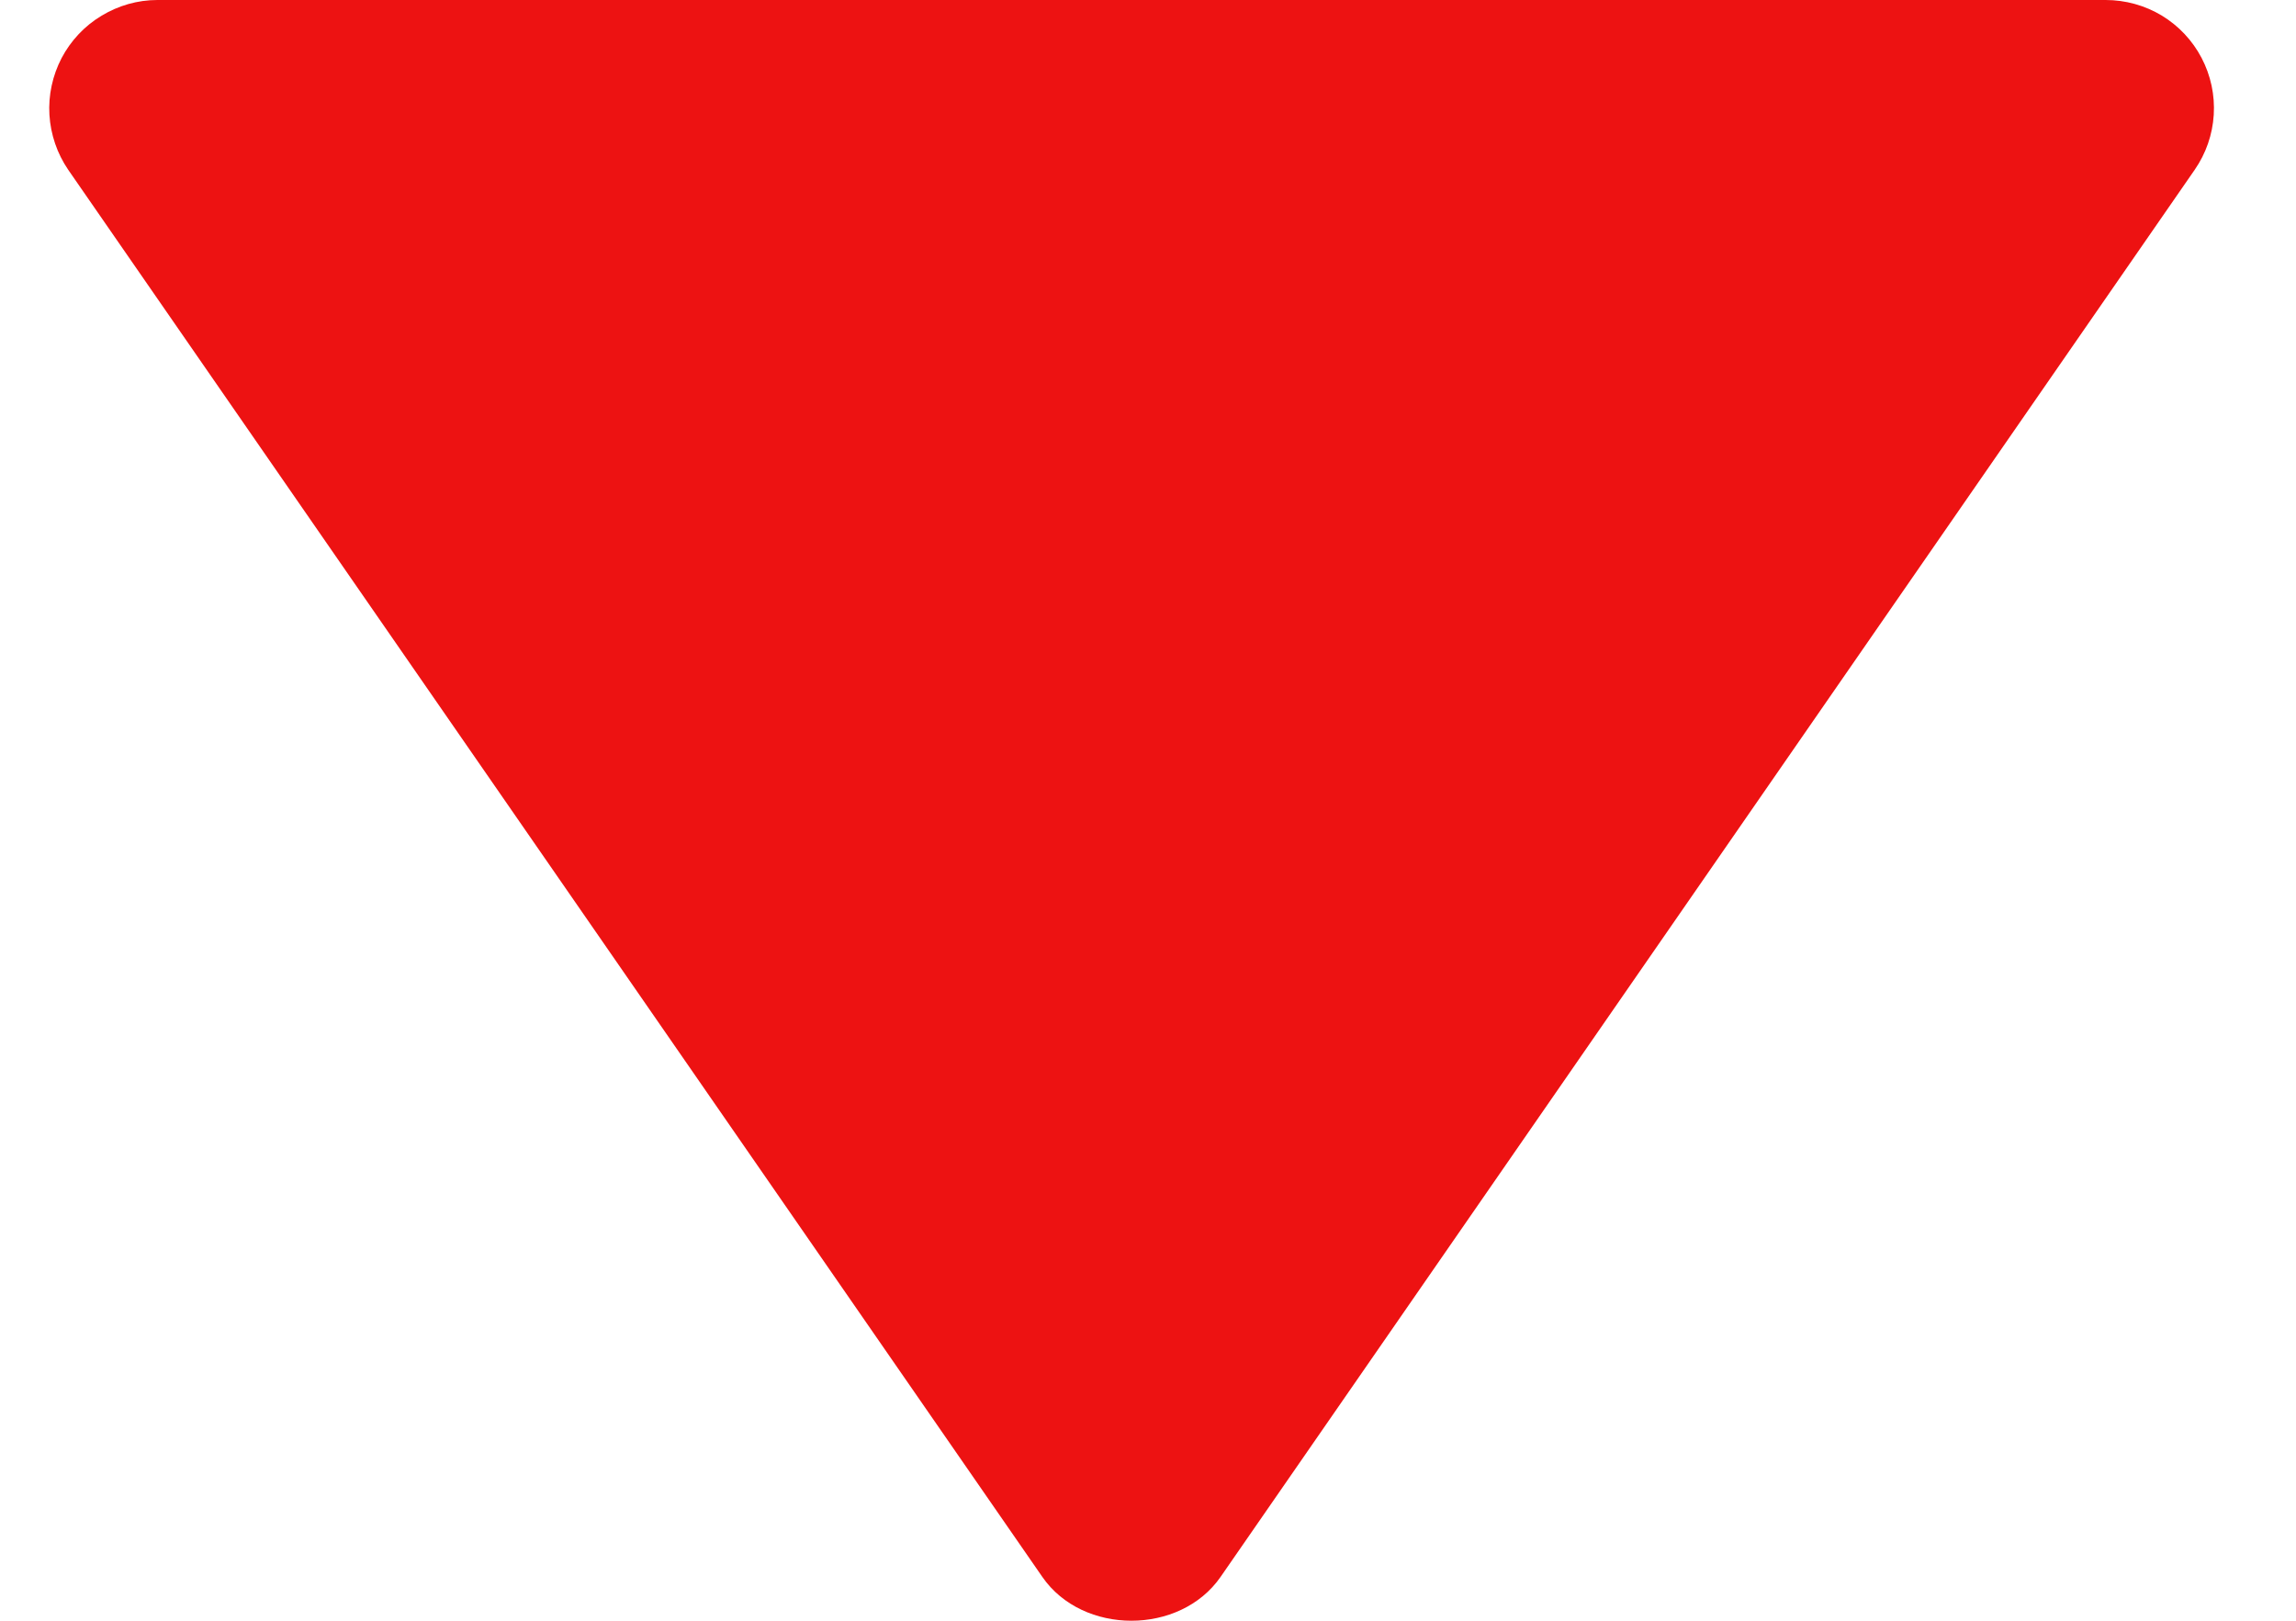 <svg width="17" height="12" viewBox="0 0 17 12" fill="none" xmlns="http://www.w3.org/2000/svg">
<path d="M15.591 1.83725e-06L1.165 5.76108e-07C1.019 0 0.876 0.041 0.751 0.117C0.626 0.192 0.524 0.301 0.456 0.43C0.389 0.559 0.357 0.705 0.366 0.851C0.375 0.996 0.423 1.137 0.505 1.257L7.718 11.676C8.017 12.108 8.737 12.108 9.037 11.676L16.25 1.257C16.333 1.137 16.382 0.997 16.391 0.85C16.4 0.704 16.369 0.559 16.301 0.429C16.233 0.299 16.131 0.191 16.006 0.115C15.881 0.04 15.737 -0 15.591 1.83725e-06Z" fill="#ED1212"/>
</svg>
